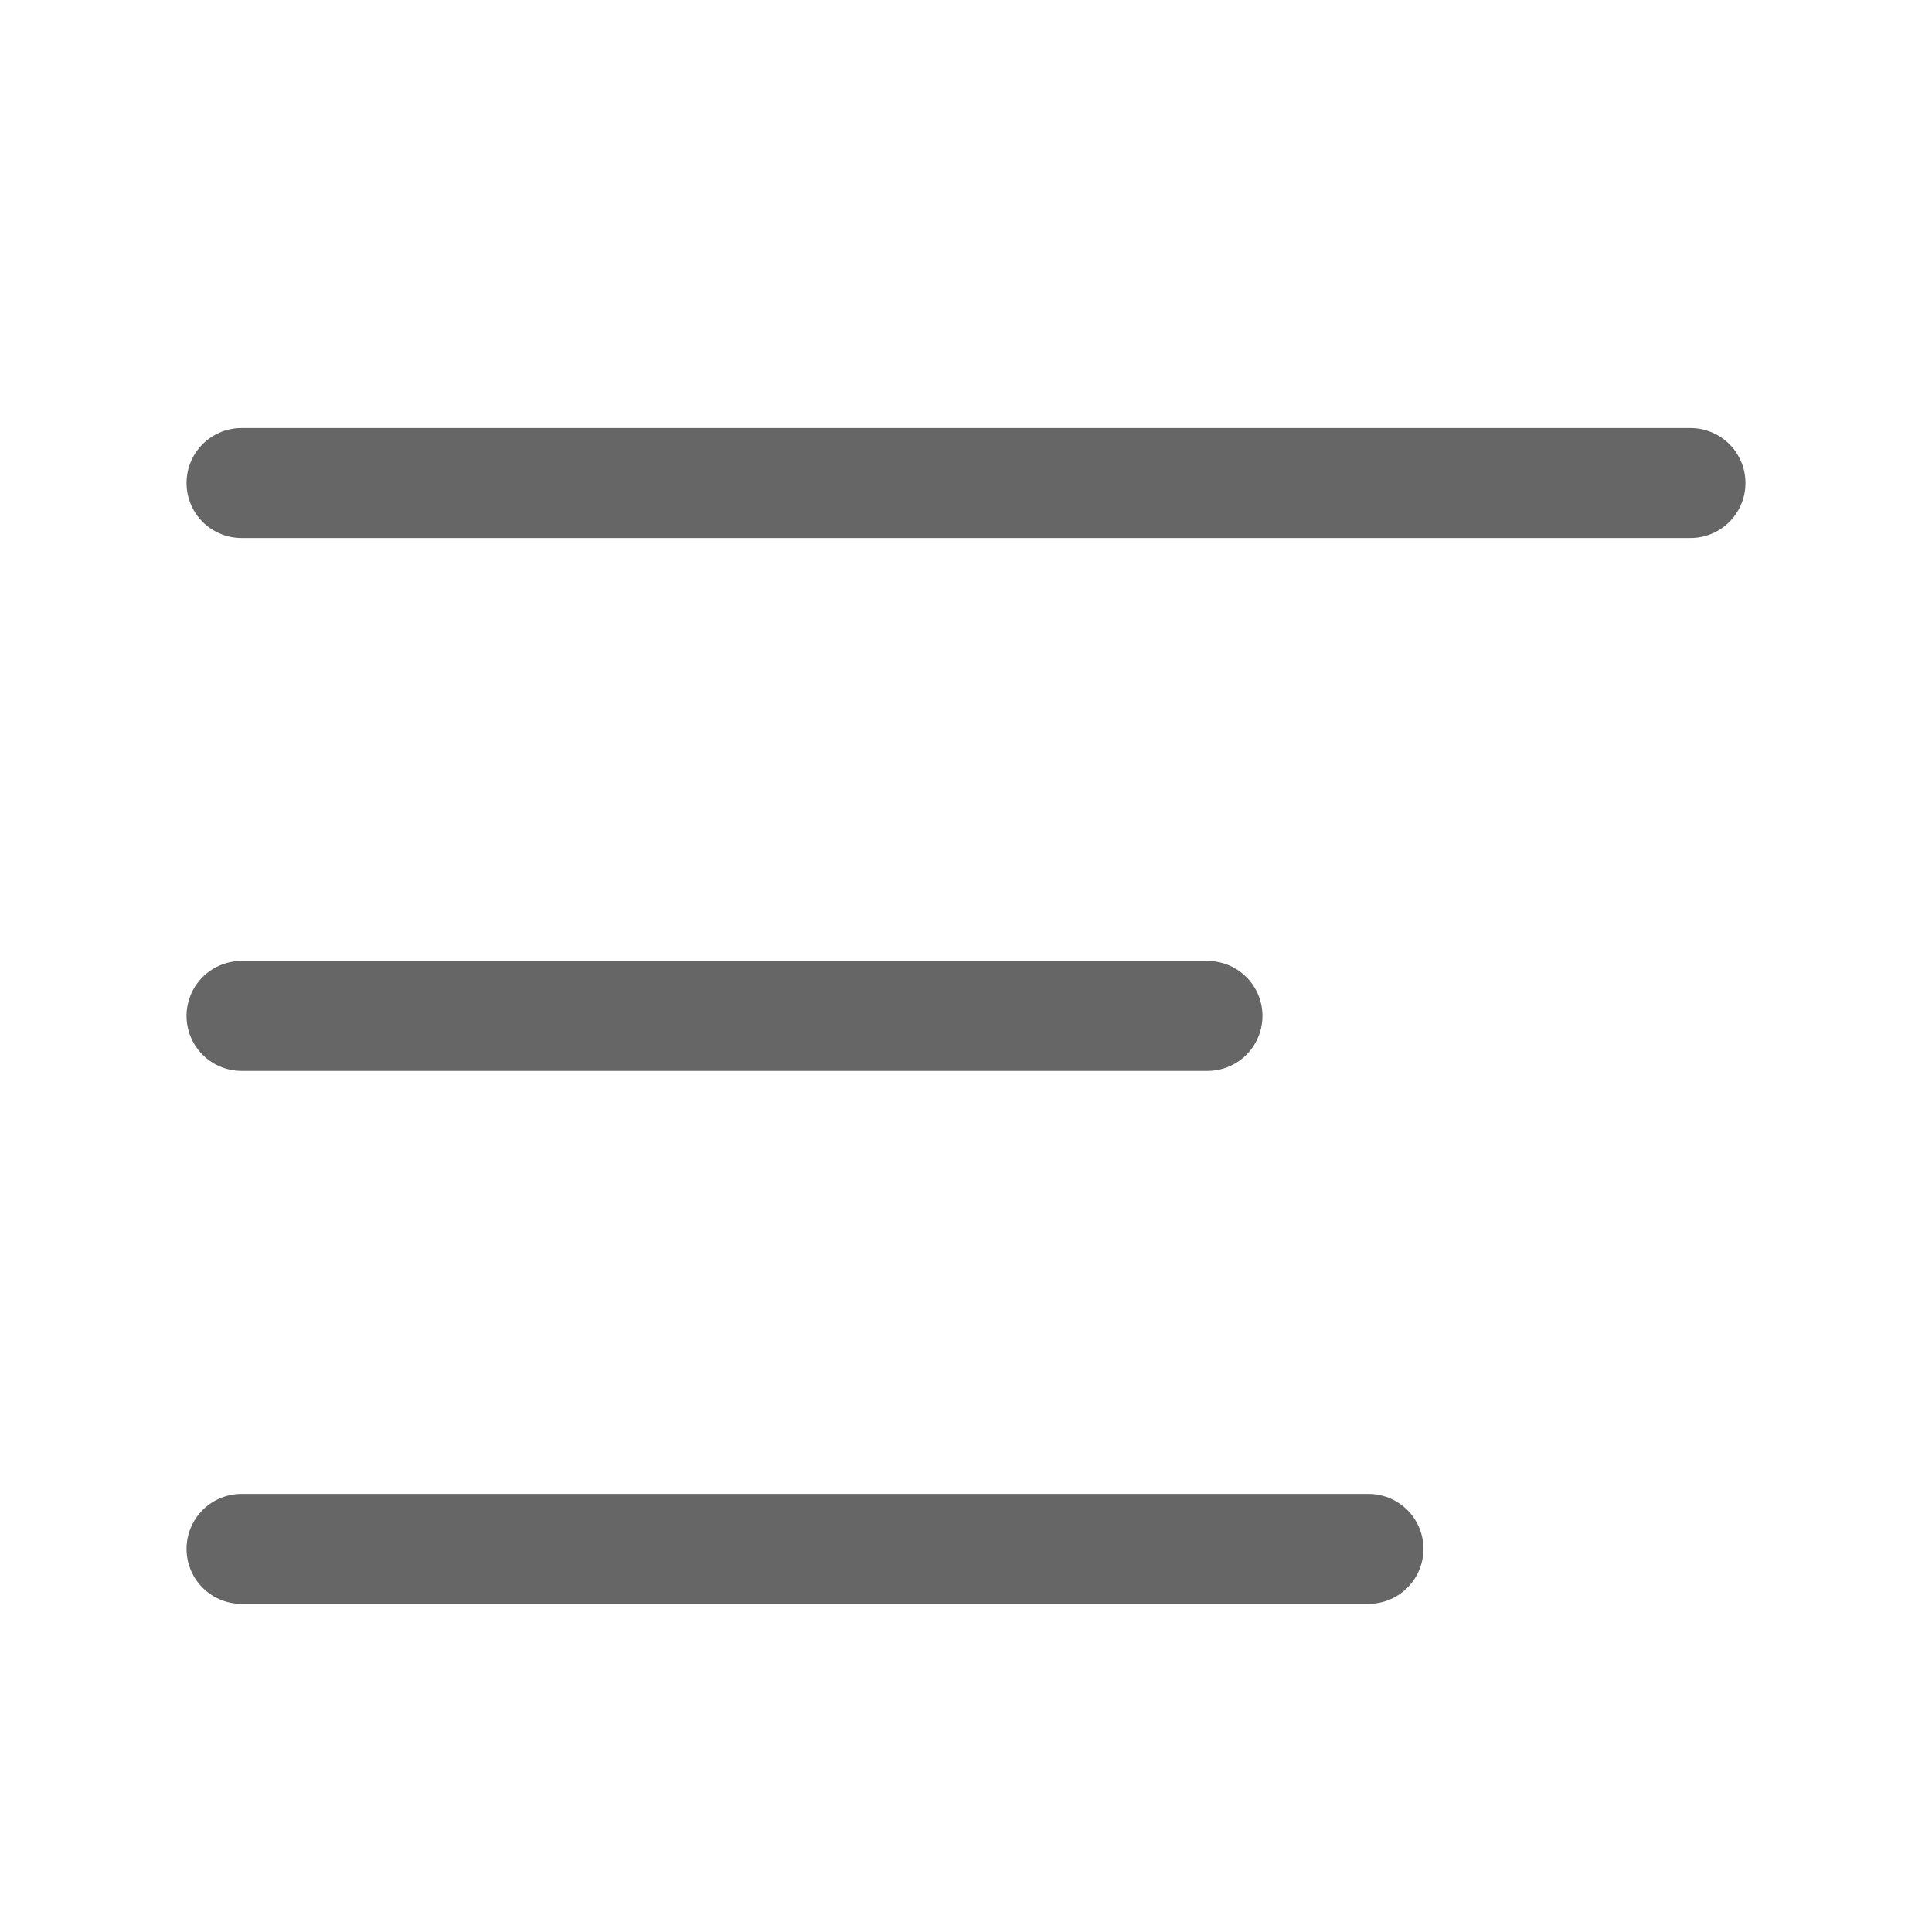 <svg width="30" height="30" viewBox="0 0 30 30" fill="none" xmlns="http://www.w3.org/2000/svg">
<path d="M26.25 7.5H3.75" stroke="#666666" stroke-width="1.707" stroke-linecap="round" stroke-linejoin="round"/>
<path d="M18.75 15.775H3.75" stroke="#666666" stroke-width="1.707" stroke-linecap="round" stroke-linejoin="round"/>
<path d="M21.25 24.051H3.75" stroke="#666666" stroke-width="1.707" stroke-linecap="round" stroke-linejoin="round"/>
</svg>
